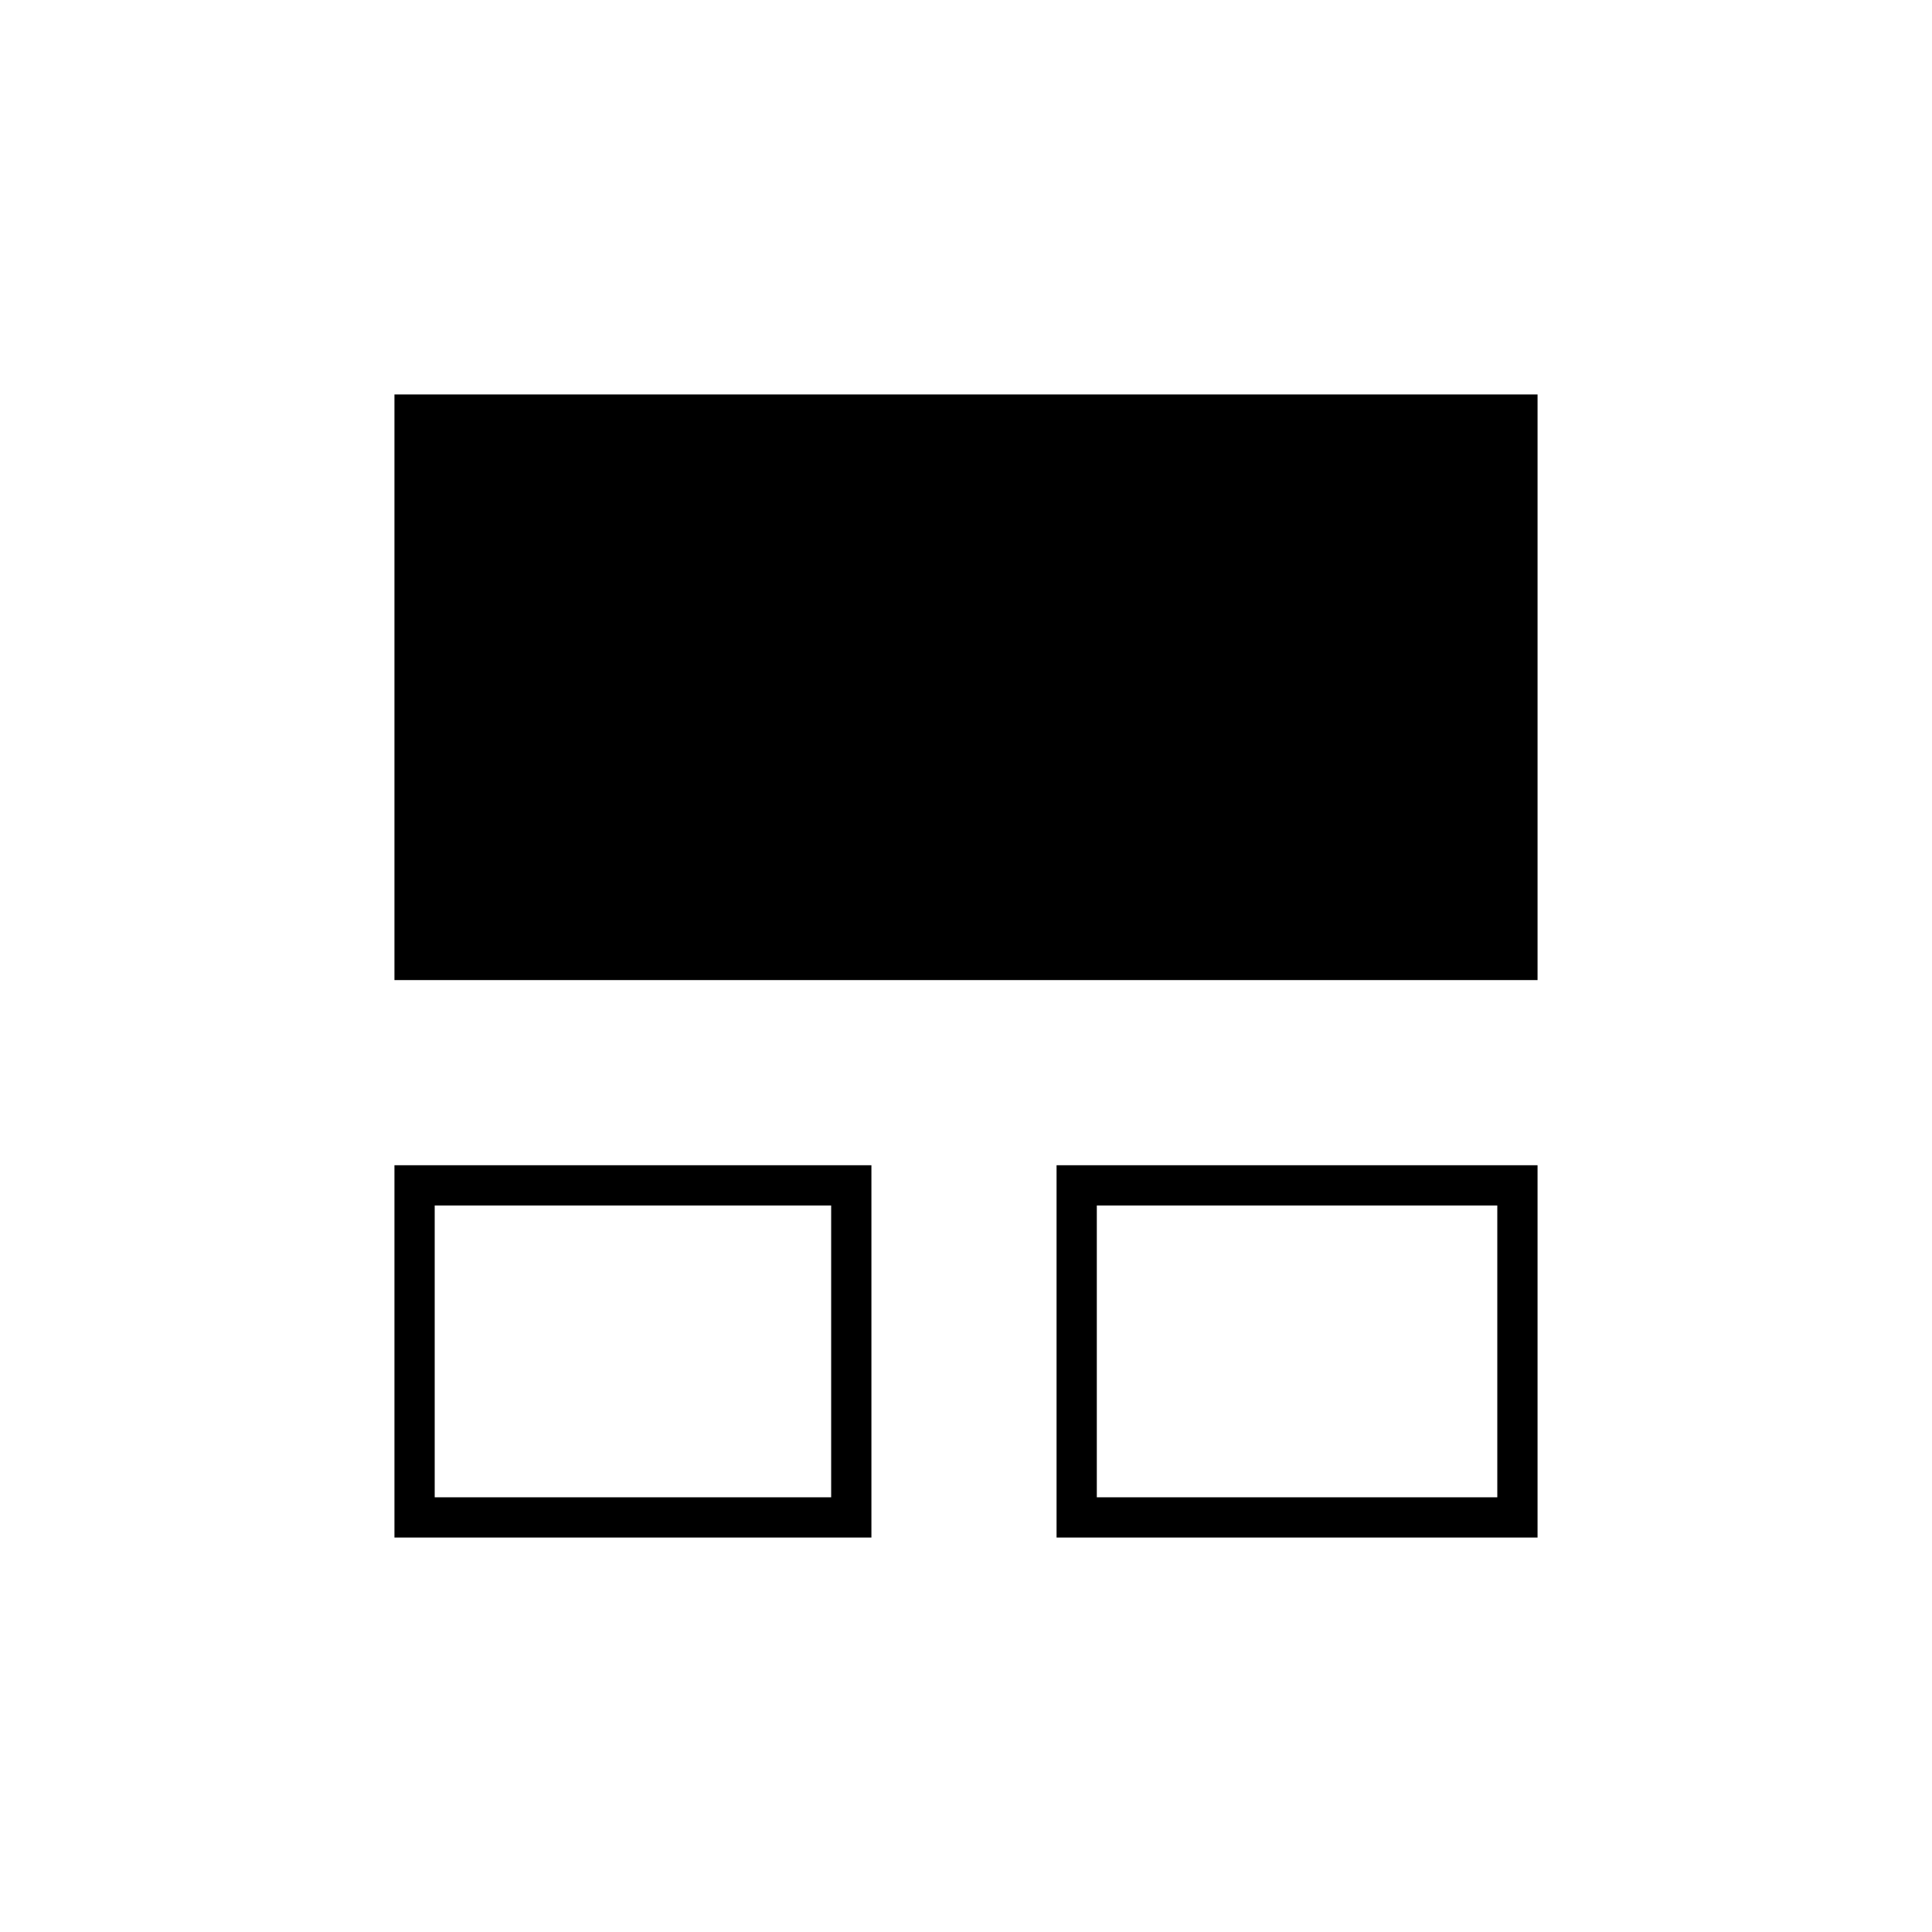 <svg xmlns="http://www.w3.org/2000/svg" height="20" viewBox="0 -960 960 960" width="20"><path d="M196-196v-185h237v185H196Zm329 0v-185h239v185H525Zm-309-20h197v-145H216v145Zm329 0h199v-145H545v145ZM196-473v-291h568v291H196Zm119 184Zm330 0Z"/></svg>